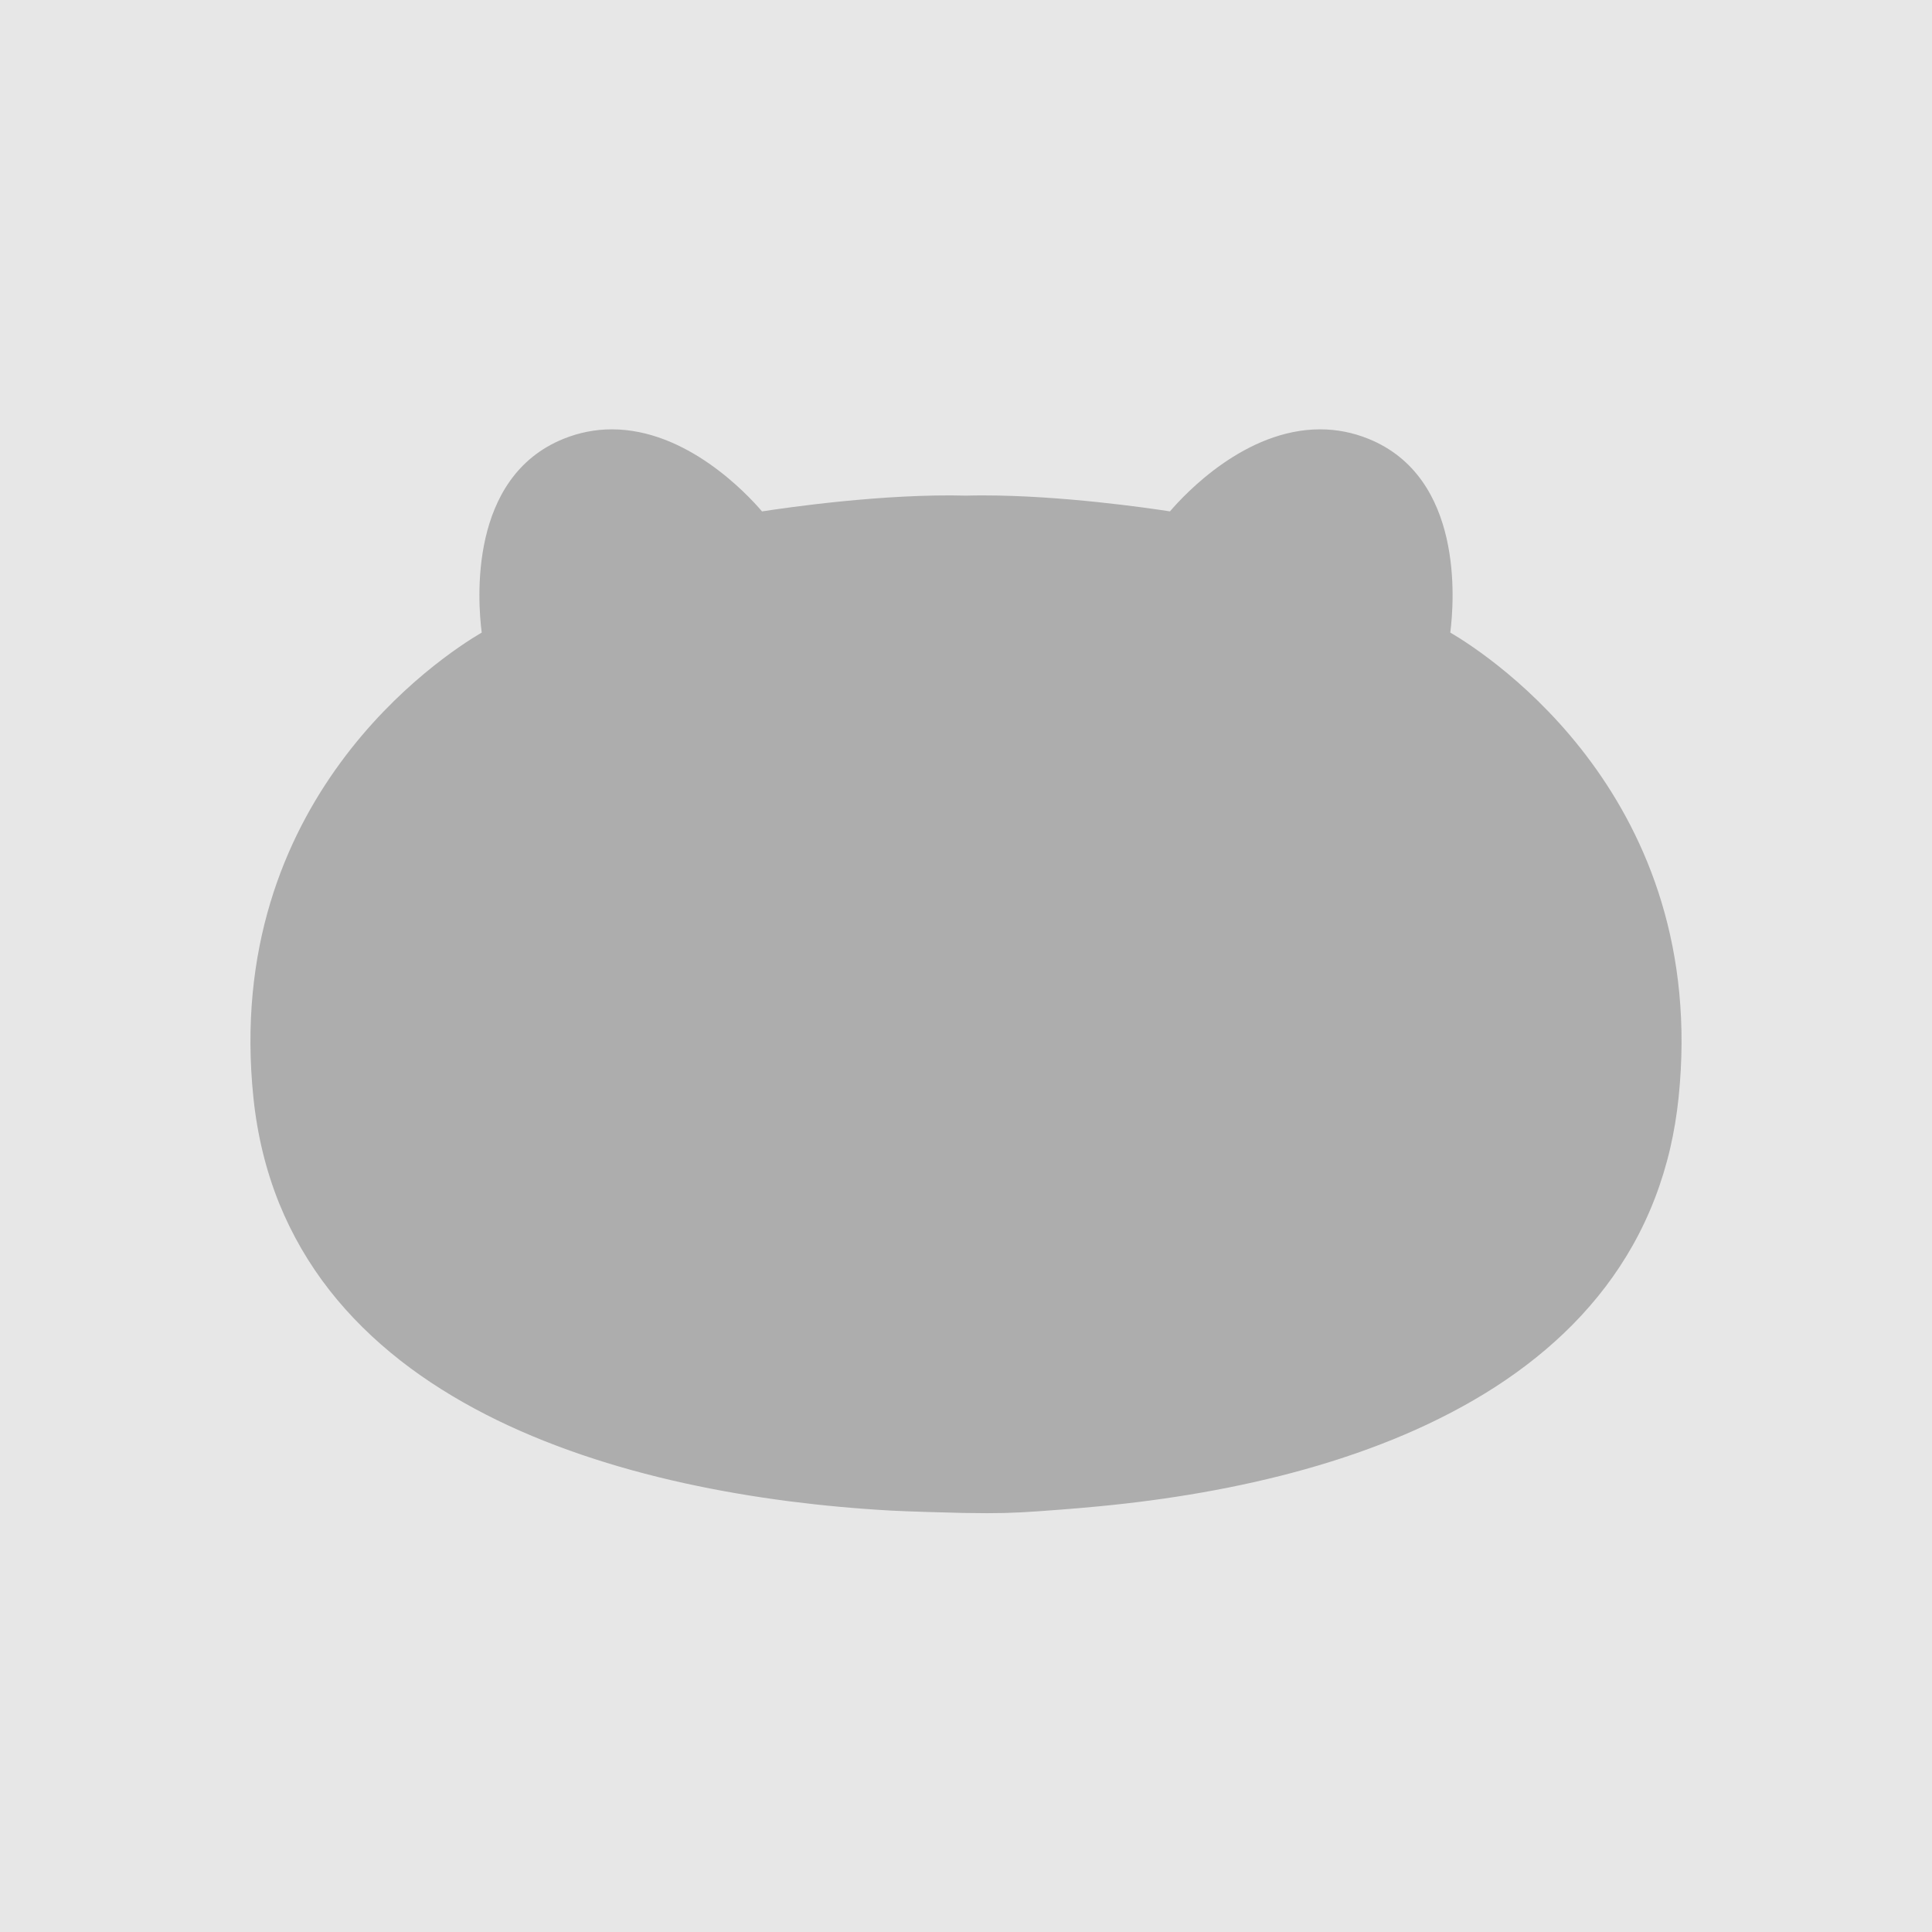 <svg width="54" height="54" viewBox="0 0 54 54" fill="none" xmlns="http://www.w3.org/2000/svg">
    <path d="M0 0H54V54H0V0Z" fill="#E7E7E7" />
    <path fill-rule="evenodd" clip-rule="evenodd"
        d="M27.591 42.294C27.391 42.294 27.17 42.291 26.909 42.287C26.504 42.279 25.317 42.245 24.898 42.221C23.93 42.167 22.975 42.079 22.058 41.961C21.052 41.831 20.072 41.662 19.146 41.459C18.137 41.238 17.174 40.972 16.283 40.669C15.316 40.341 14.41 39.962 13.592 39.543C12.711 39.093 11.905 38.585 11.195 38.03C10.438 37.438 9.774 36.781 9.221 36.077C8.634 35.33 8.159 34.509 7.805 33.639C7.434 32.721 7.191 31.726 7.083 30.68C6.221 22.348 12.327 18.348 13.464 17.68C13.351 16.797 13.092 13.34 15.752 12.265C16.187 12.089 16.641 12 17.101 12C19.187 12 20.863 13.785 21.299 14.294C21.986 14.188 24.714 13.792 27.008 13.853C27.158 13.848 27.325 13.847 27.494 13.847C29.664 13.847 32.063 14.195 32.701 14.293C33.137 13.784 34.812 12 36.899 12C37.36 12 37.814 12.089 38.248 12.265C40.908 13.339 40.649 16.797 40.536 17.68C41.673 18.348 47.779 22.348 46.917 30.68C46.867 31.163 46.788 31.638 46.683 32.093C46.459 33.058 46.106 33.973 45.634 34.811C45.186 35.606 44.621 36.35 43.955 37.024C43.329 37.658 42.599 38.246 41.784 38.771C41.021 39.262 40.169 39.709 39.25 40.101C38.394 40.466 37.461 40.791 36.476 41.067C35.567 41.322 34.595 41.541 33.585 41.718C32.662 41.88 31.69 42.01 30.697 42.104C30.344 42.137 29.991 42.169 29.639 42.195C28.731 42.265 28.291 42.294 27.591 42.294Z"
        fill="#ADADAD" />
</svg>
